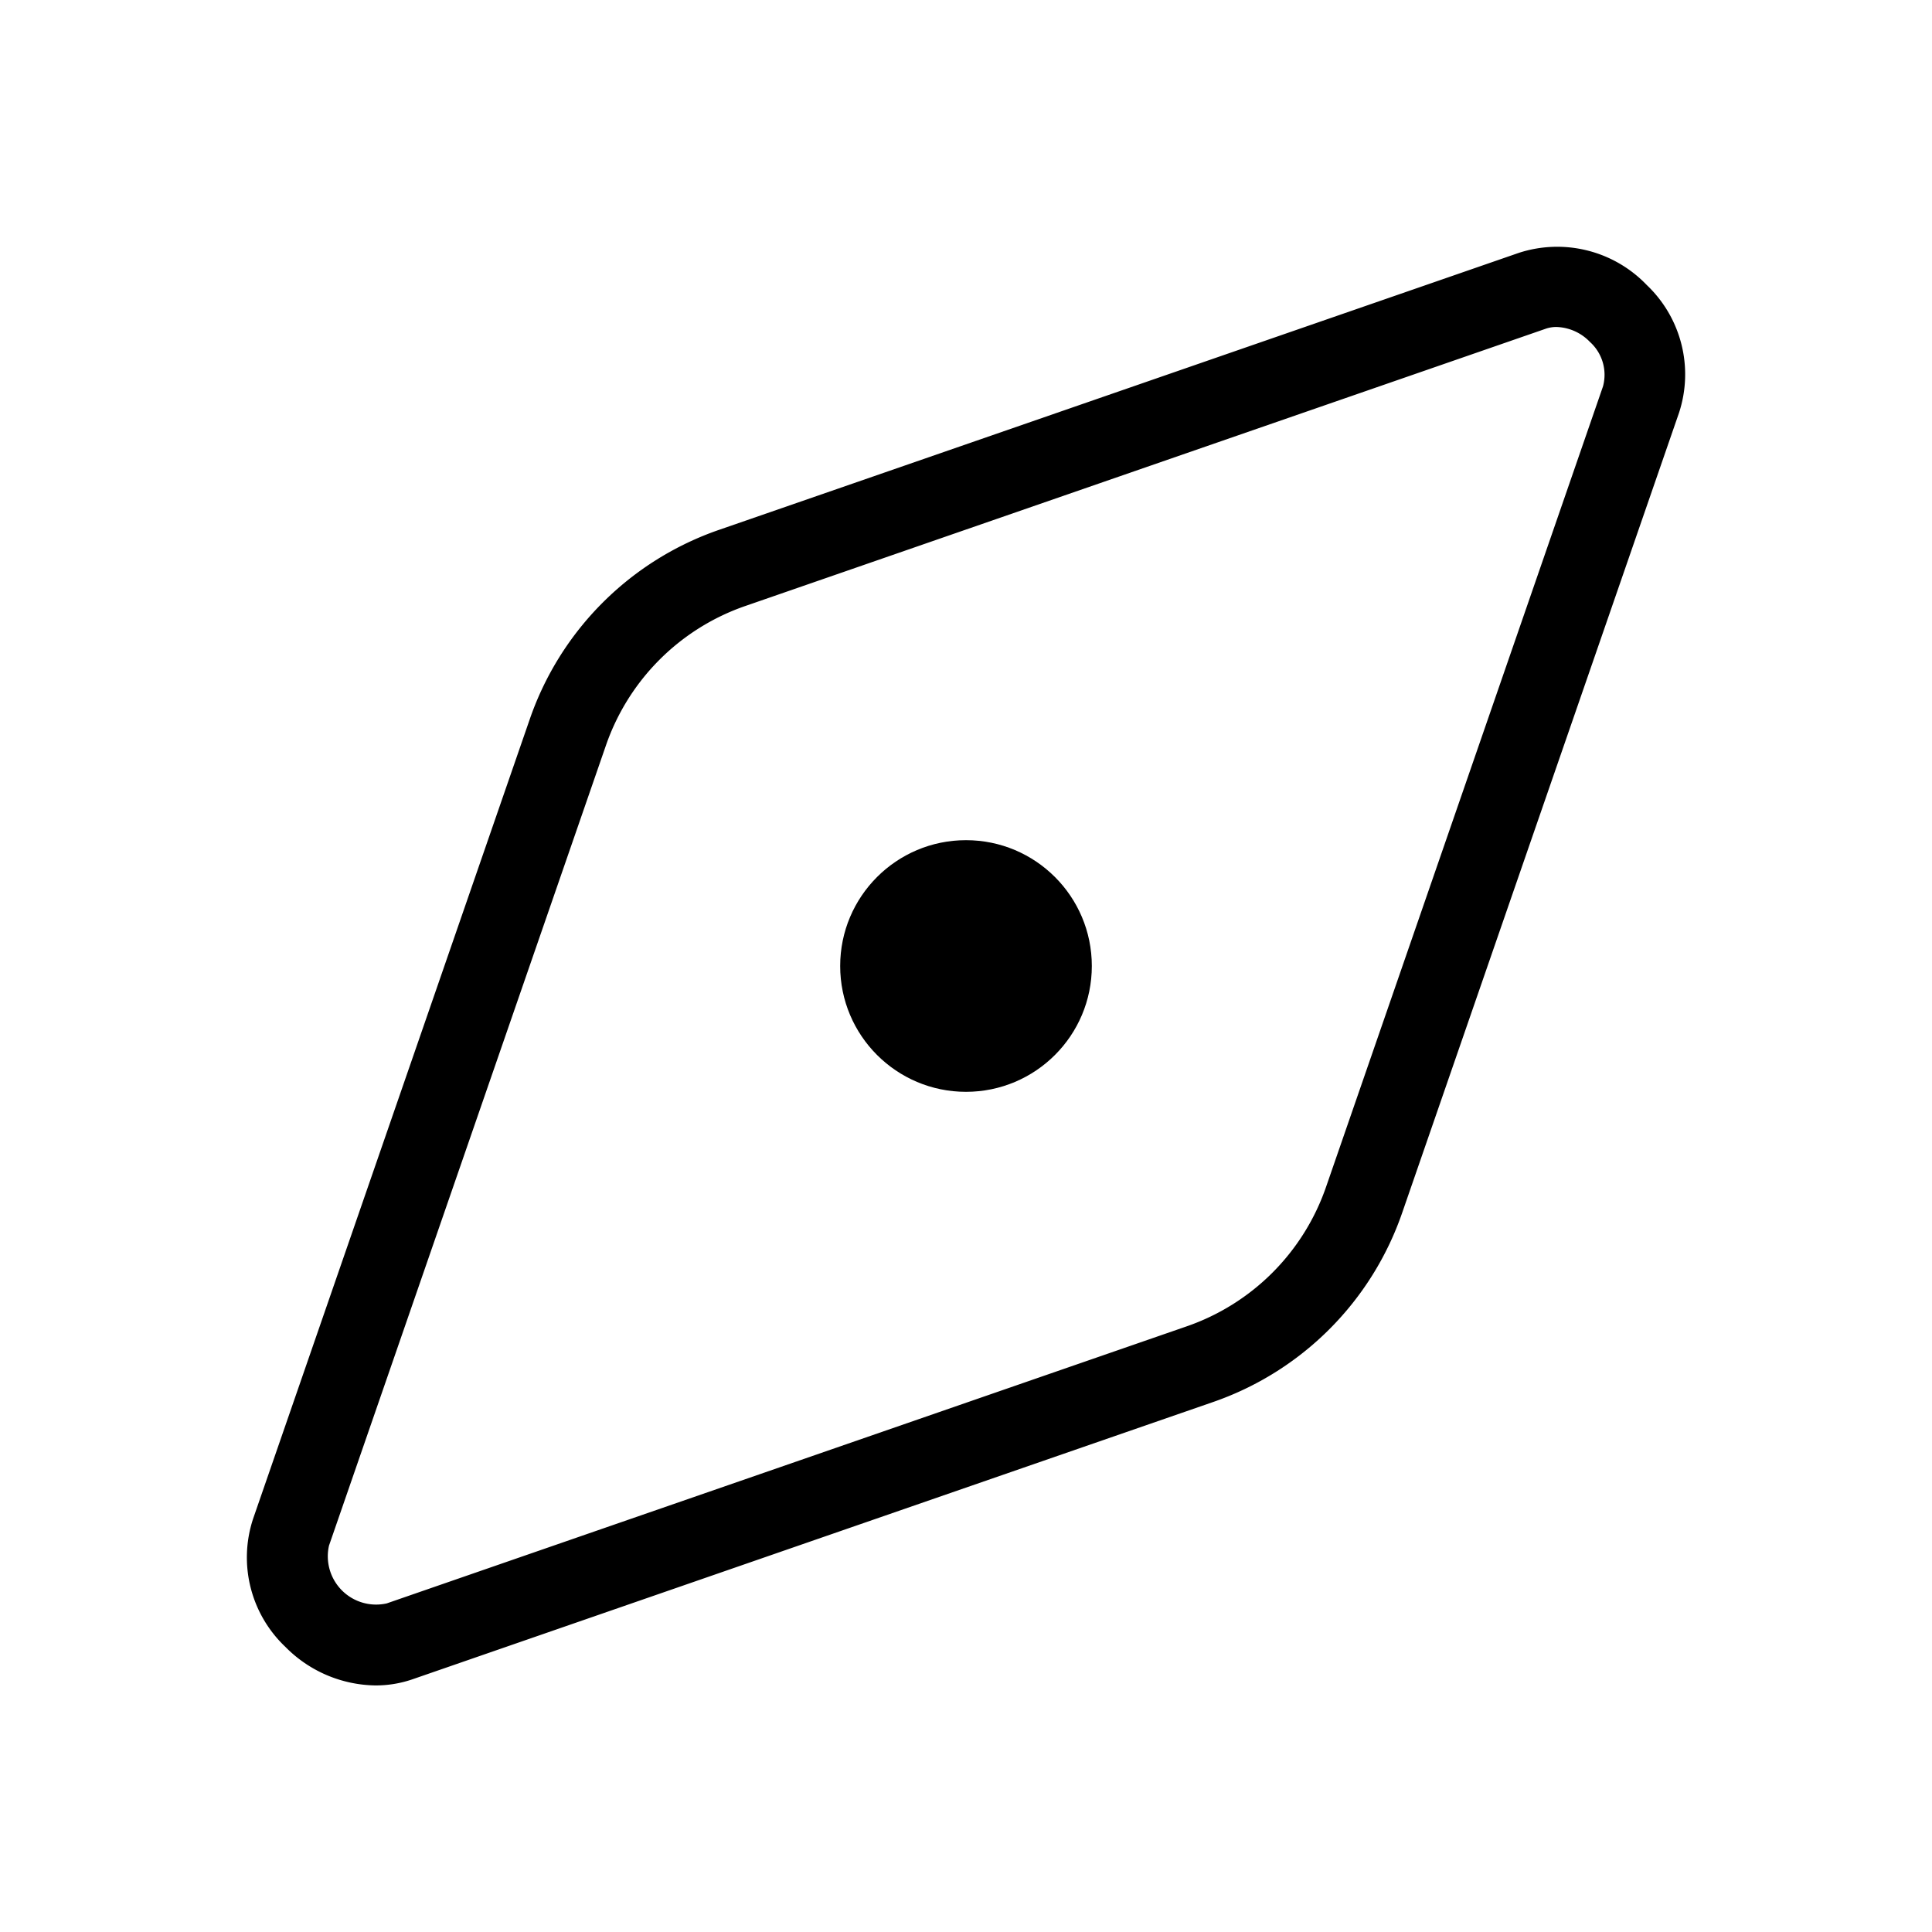 <svg xmlns="http://www.w3.org/2000/svg" width="1em" height="1em" viewBox="0 0 24 24"><path fill="currentColor" d="M4.661 20.937a1.6 1.6 0 0 1-1.117-.48a1.53 1.53 0 0 1-.4-1.59l3.436-9.93A3.8 3.8 0 0 1 8.938 6.58l9.93-3.439a1.54 1.54 0 0 1 1.589.4a1.53 1.53 0 0 1 .4 1.588l-3.437 9.932a3.8 3.8 0 0 1-2.358 2.358l-9.93 3.439a1.4 1.4 0 0 1-.471.079M19.337 4.062a.4.4 0 0 0-.142.024L9.267 7.525a2.8 2.8 0 0 0-1.742 1.741L4.087 19.2a.6.6 0 0 0 .717.718l9.93-3.439a2.8 2.8 0 0 0 1.741-1.741L19.913 4.8a.55.55 0 0 0-.163-.553a.6.6 0 0 0-.413-.185"/><circle cx="12" cy="12" r="1.563" fill="currentColor"/></svg>